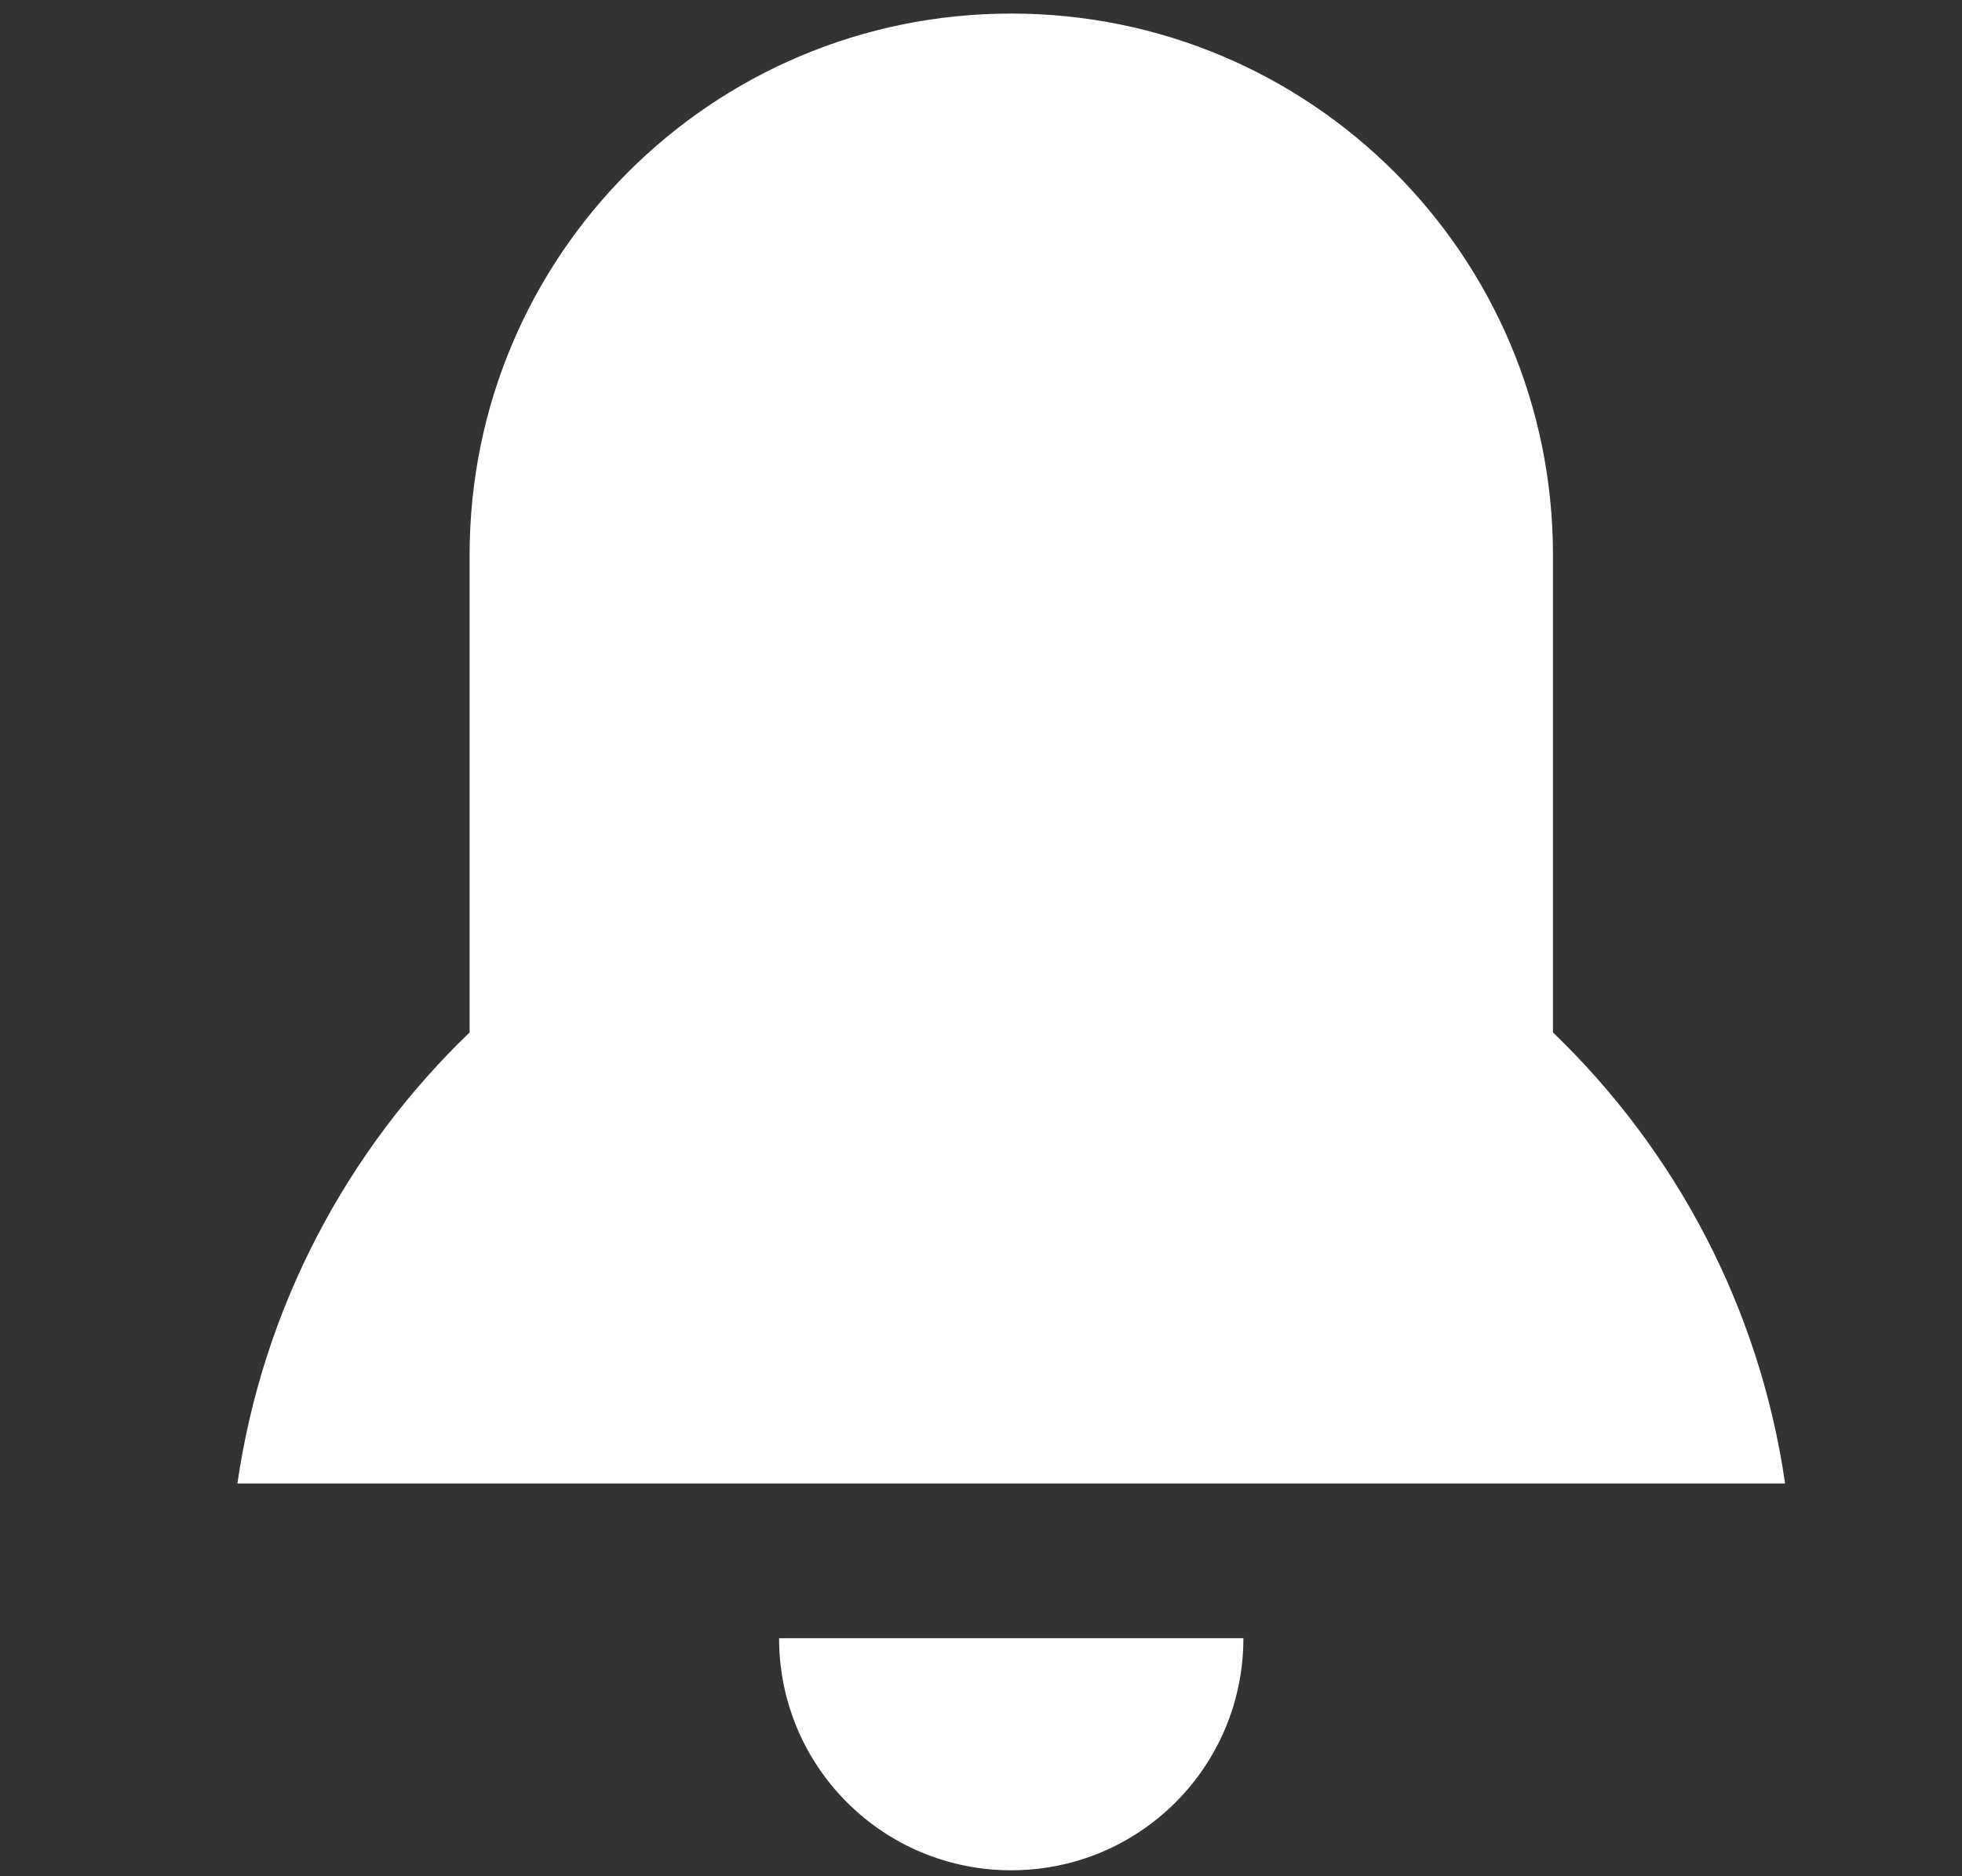 <svg width="23" height="22" viewBox="0 0 23 22" fill="none" xmlns="http://www.w3.org/2000/svg">
<rect x="0" y="0" width="23" height="22" fill="#333333" stroke="none"/>
<path d="M11.855 21.93C10.349 21.93 9.133 20.715 9.133 19.209H14.576C14.576 20.715 13.361 21.93 11.855 21.93ZM18.205 12.106C19.638 13.485 20.627 15.326 20.926 17.395H2.783C3.083 15.326 4.071 13.485 5.505 12.106V6.509C5.505 2.998 8.344 0.159 11.855 0.159C15.366 0.159 18.205 2.998 18.205 6.509V12.106Z" fill="white"/>
</svg>
